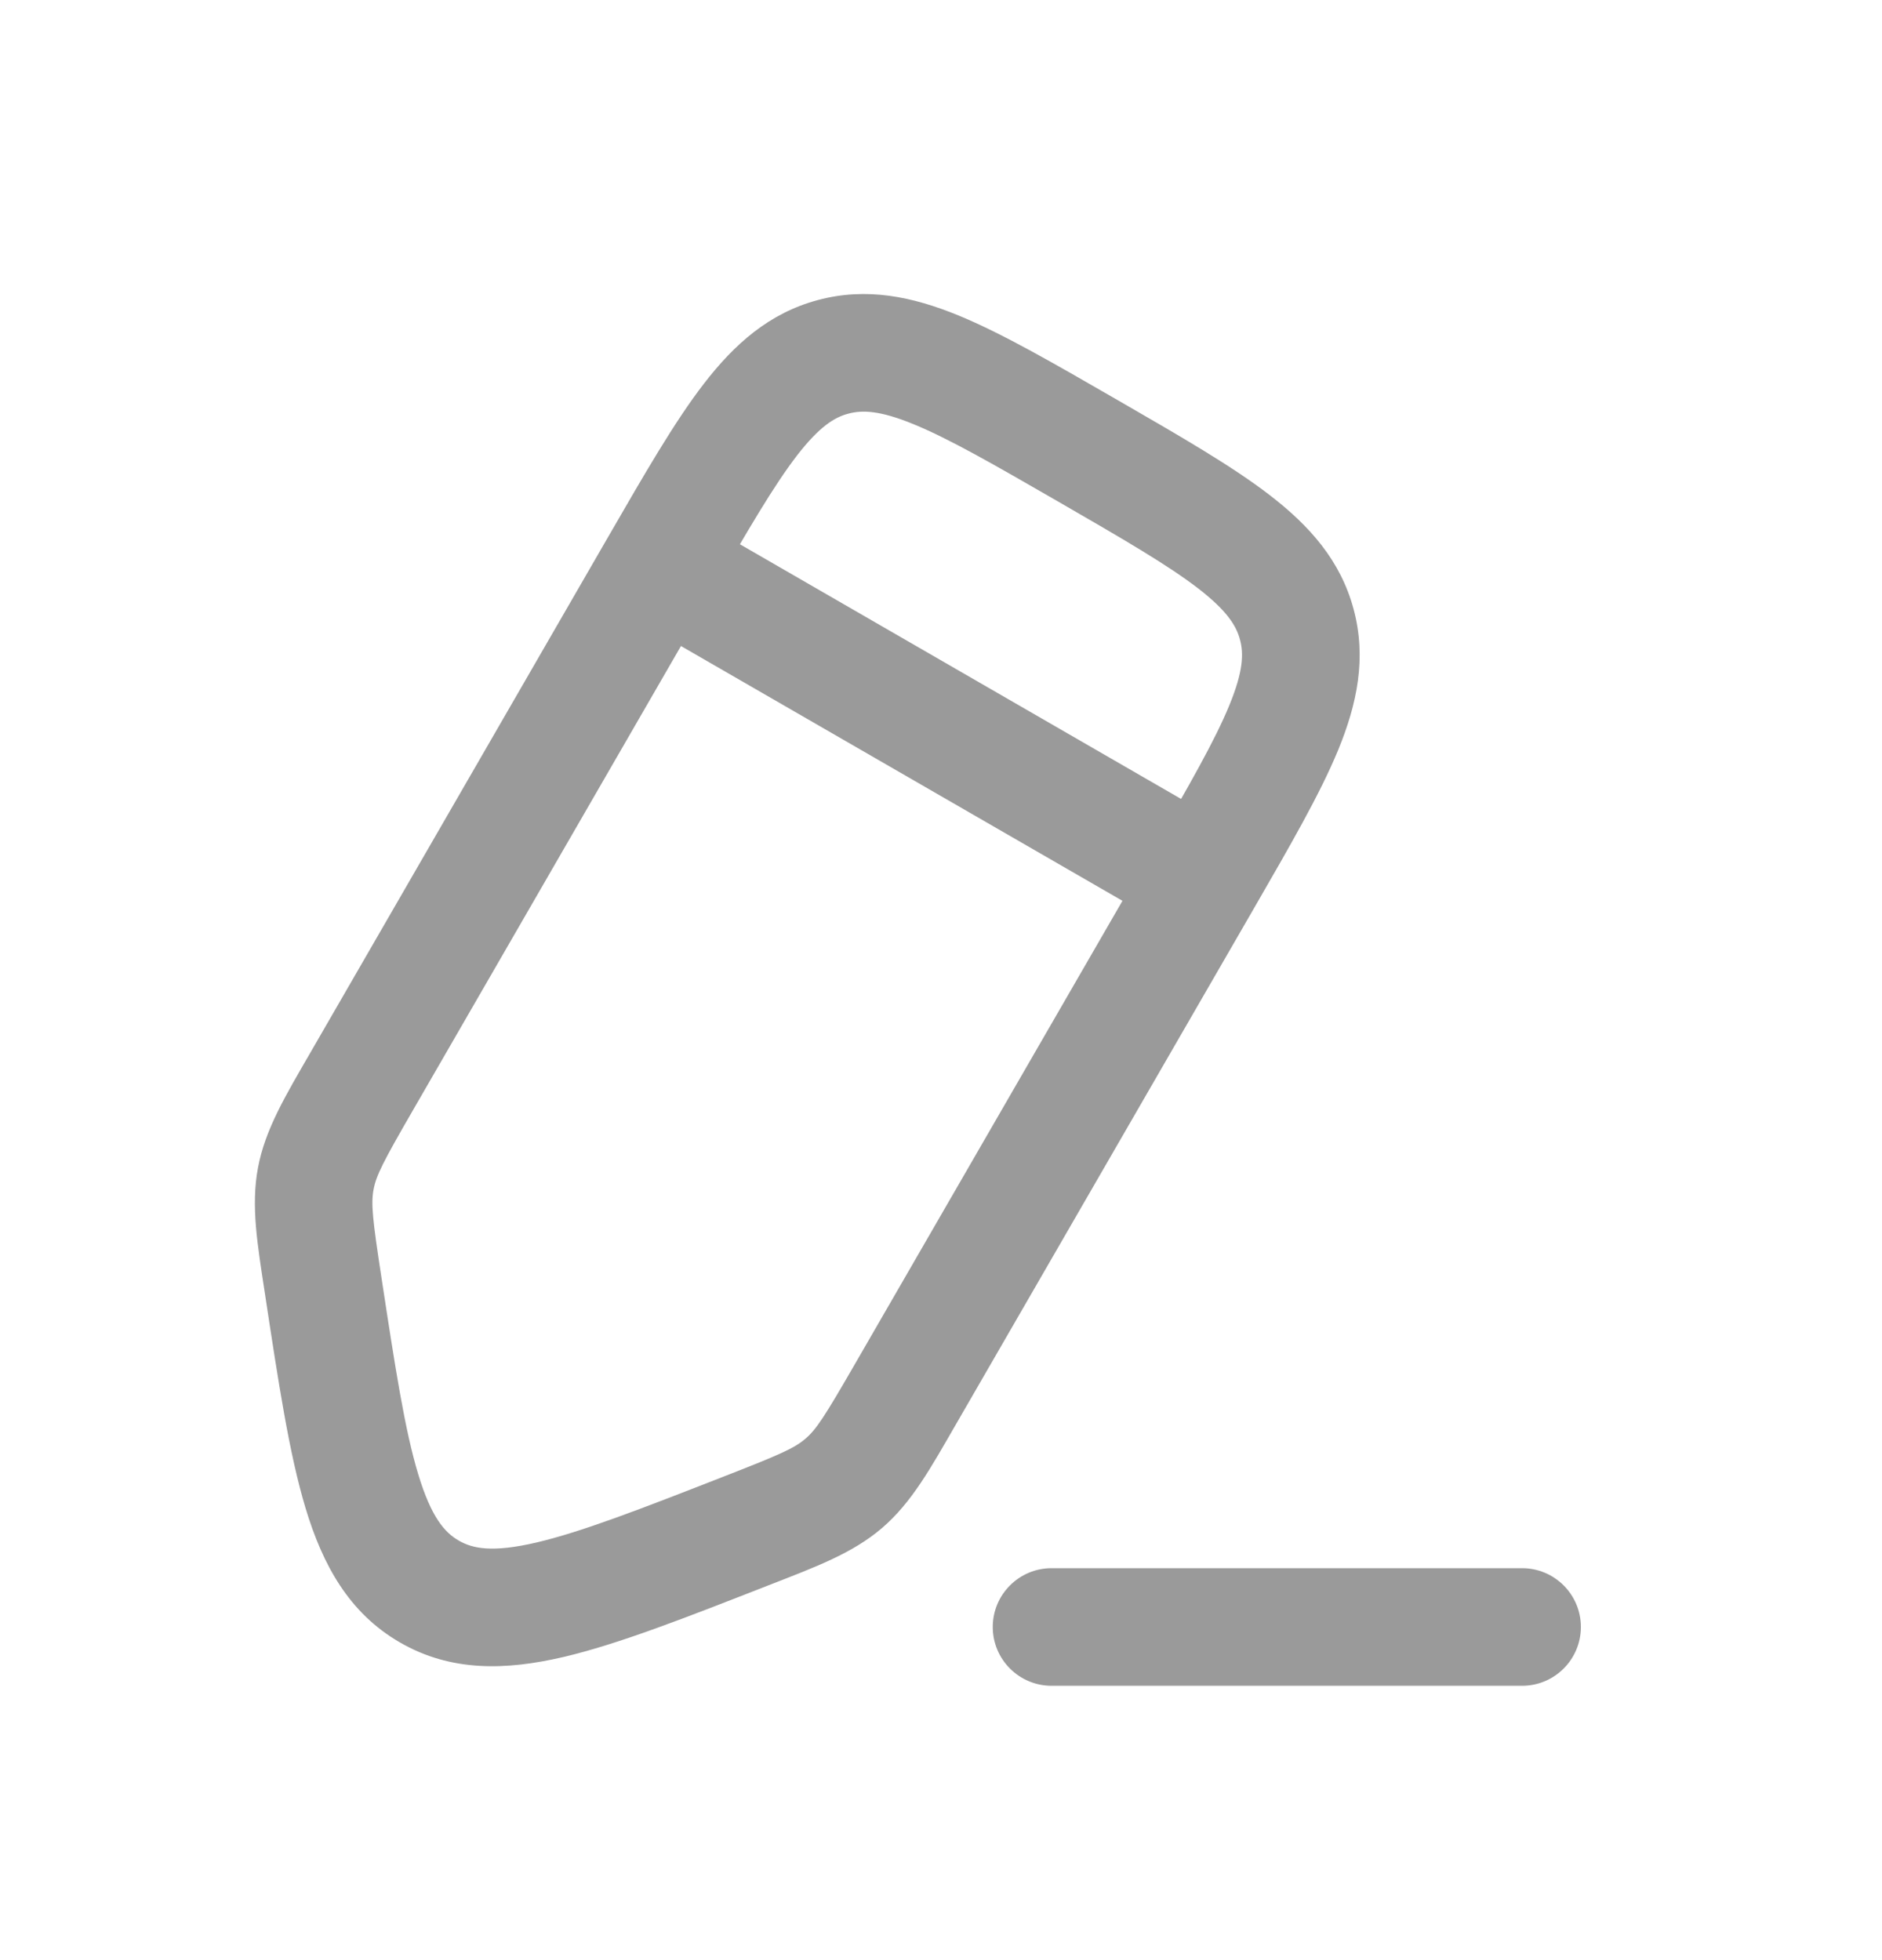 <svg width="24" height="25" viewBox="0 0 24 25" fill="none" xmlns="http://www.w3.org/2000/svg">
<path d="M9.531 19.52L9.258 18.821L9.531 19.52ZM5.475 20.299L5.1 20.948L5.1 20.948L5.475 20.299ZM4.121 16.396L3.38 16.509L4.121 16.396ZM4.611 13.794L5.261 14.169L4.611 13.794ZM4.027 15.031L3.29 14.893H3.29L4.027 15.031ZM11.54 17.794L12.189 18.169L11.54 17.794ZM10.76 18.919L11.249 19.488H11.249L10.76 18.919ZM8.41 7.215L7.76 6.84L8.41 7.215ZM19.41 21.501C19.824 21.501 20.16 21.165 20.16 20.751C20.16 20.337 19.824 20.001 19.41 20.001V21.501ZM13.41 20.001C12.996 20.001 12.66 20.337 12.66 20.751C12.66 21.165 12.996 21.501 13.41 21.501V20.001ZM14.689 10.84L10.89 17.419L12.189 18.169L15.988 11.59L14.689 10.84ZM5.261 14.169L9.059 7.59L7.76 6.84L3.962 13.419L5.261 14.169ZM9.258 18.821C8.162 19.25 7.415 19.539 6.839 19.674C6.282 19.804 6.029 19.753 5.85 19.649L5.1 20.948C5.753 21.326 6.454 21.304 7.18 21.135C7.886 20.97 8.751 20.63 9.804 20.218L9.258 18.821ZM3.38 16.509C3.55 17.627 3.688 18.546 3.898 19.24C4.114 19.954 4.447 20.571 5.1 20.948L5.85 19.649C5.671 19.546 5.5 19.353 5.334 18.805C5.162 18.239 5.04 17.447 4.863 16.284L3.38 16.509ZM3.962 13.419C3.64 13.976 3.382 14.403 3.29 14.893L4.764 15.17C4.798 14.99 4.888 14.815 5.261 14.169L3.962 13.419ZM4.863 16.284C4.75 15.546 4.73 15.351 4.764 15.17L3.29 14.893C3.198 15.382 3.283 15.873 3.38 16.509L4.863 16.284ZM10.89 17.419C10.517 18.065 10.411 18.23 10.271 18.35L11.249 19.488C11.627 19.163 11.867 18.727 12.189 18.169L10.89 17.419ZM9.804 20.218C10.404 19.984 10.871 19.812 11.249 19.488L10.271 18.35C10.132 18.469 9.953 18.55 9.258 18.821L9.804 20.218ZM13.499 6.4C14.334 6.882 14.894 7.208 15.28 7.505C15.648 7.79 15.766 7.981 15.813 8.159L17.262 7.771C17.096 7.149 16.698 6.705 16.196 6.318C15.712 5.944 15.047 5.562 14.249 5.101L13.499 6.4ZM15.988 11.59C16.448 10.792 16.833 10.129 17.066 9.563C17.306 8.977 17.429 8.393 17.262 7.771L15.813 8.159C15.861 8.337 15.855 8.562 15.678 8.993C15.493 9.444 15.171 10.005 14.689 10.84L15.988 11.59ZM14.249 5.101C13.451 4.641 12.788 4.256 12.222 4.023C11.636 3.783 11.052 3.66 10.43 3.827L10.818 5.276C10.996 5.228 11.221 5.234 11.652 5.411C12.102 5.596 12.664 5.918 13.499 6.4L14.249 5.101ZM9.059 7.59C9.541 6.755 9.867 6.195 10.164 5.809C10.449 5.441 10.64 5.323 10.818 5.276L10.43 3.827C9.808 3.993 9.364 4.391 8.977 4.893C8.603 5.377 8.221 6.042 7.76 6.84L9.059 7.59ZM15.713 10.566L8.785 6.566L8.035 7.865L14.963 11.864L15.713 10.566ZM19.41 20.001H13.41V21.501H19.41V20.001Z" fill="#9A9A9A"/>
</svg>
